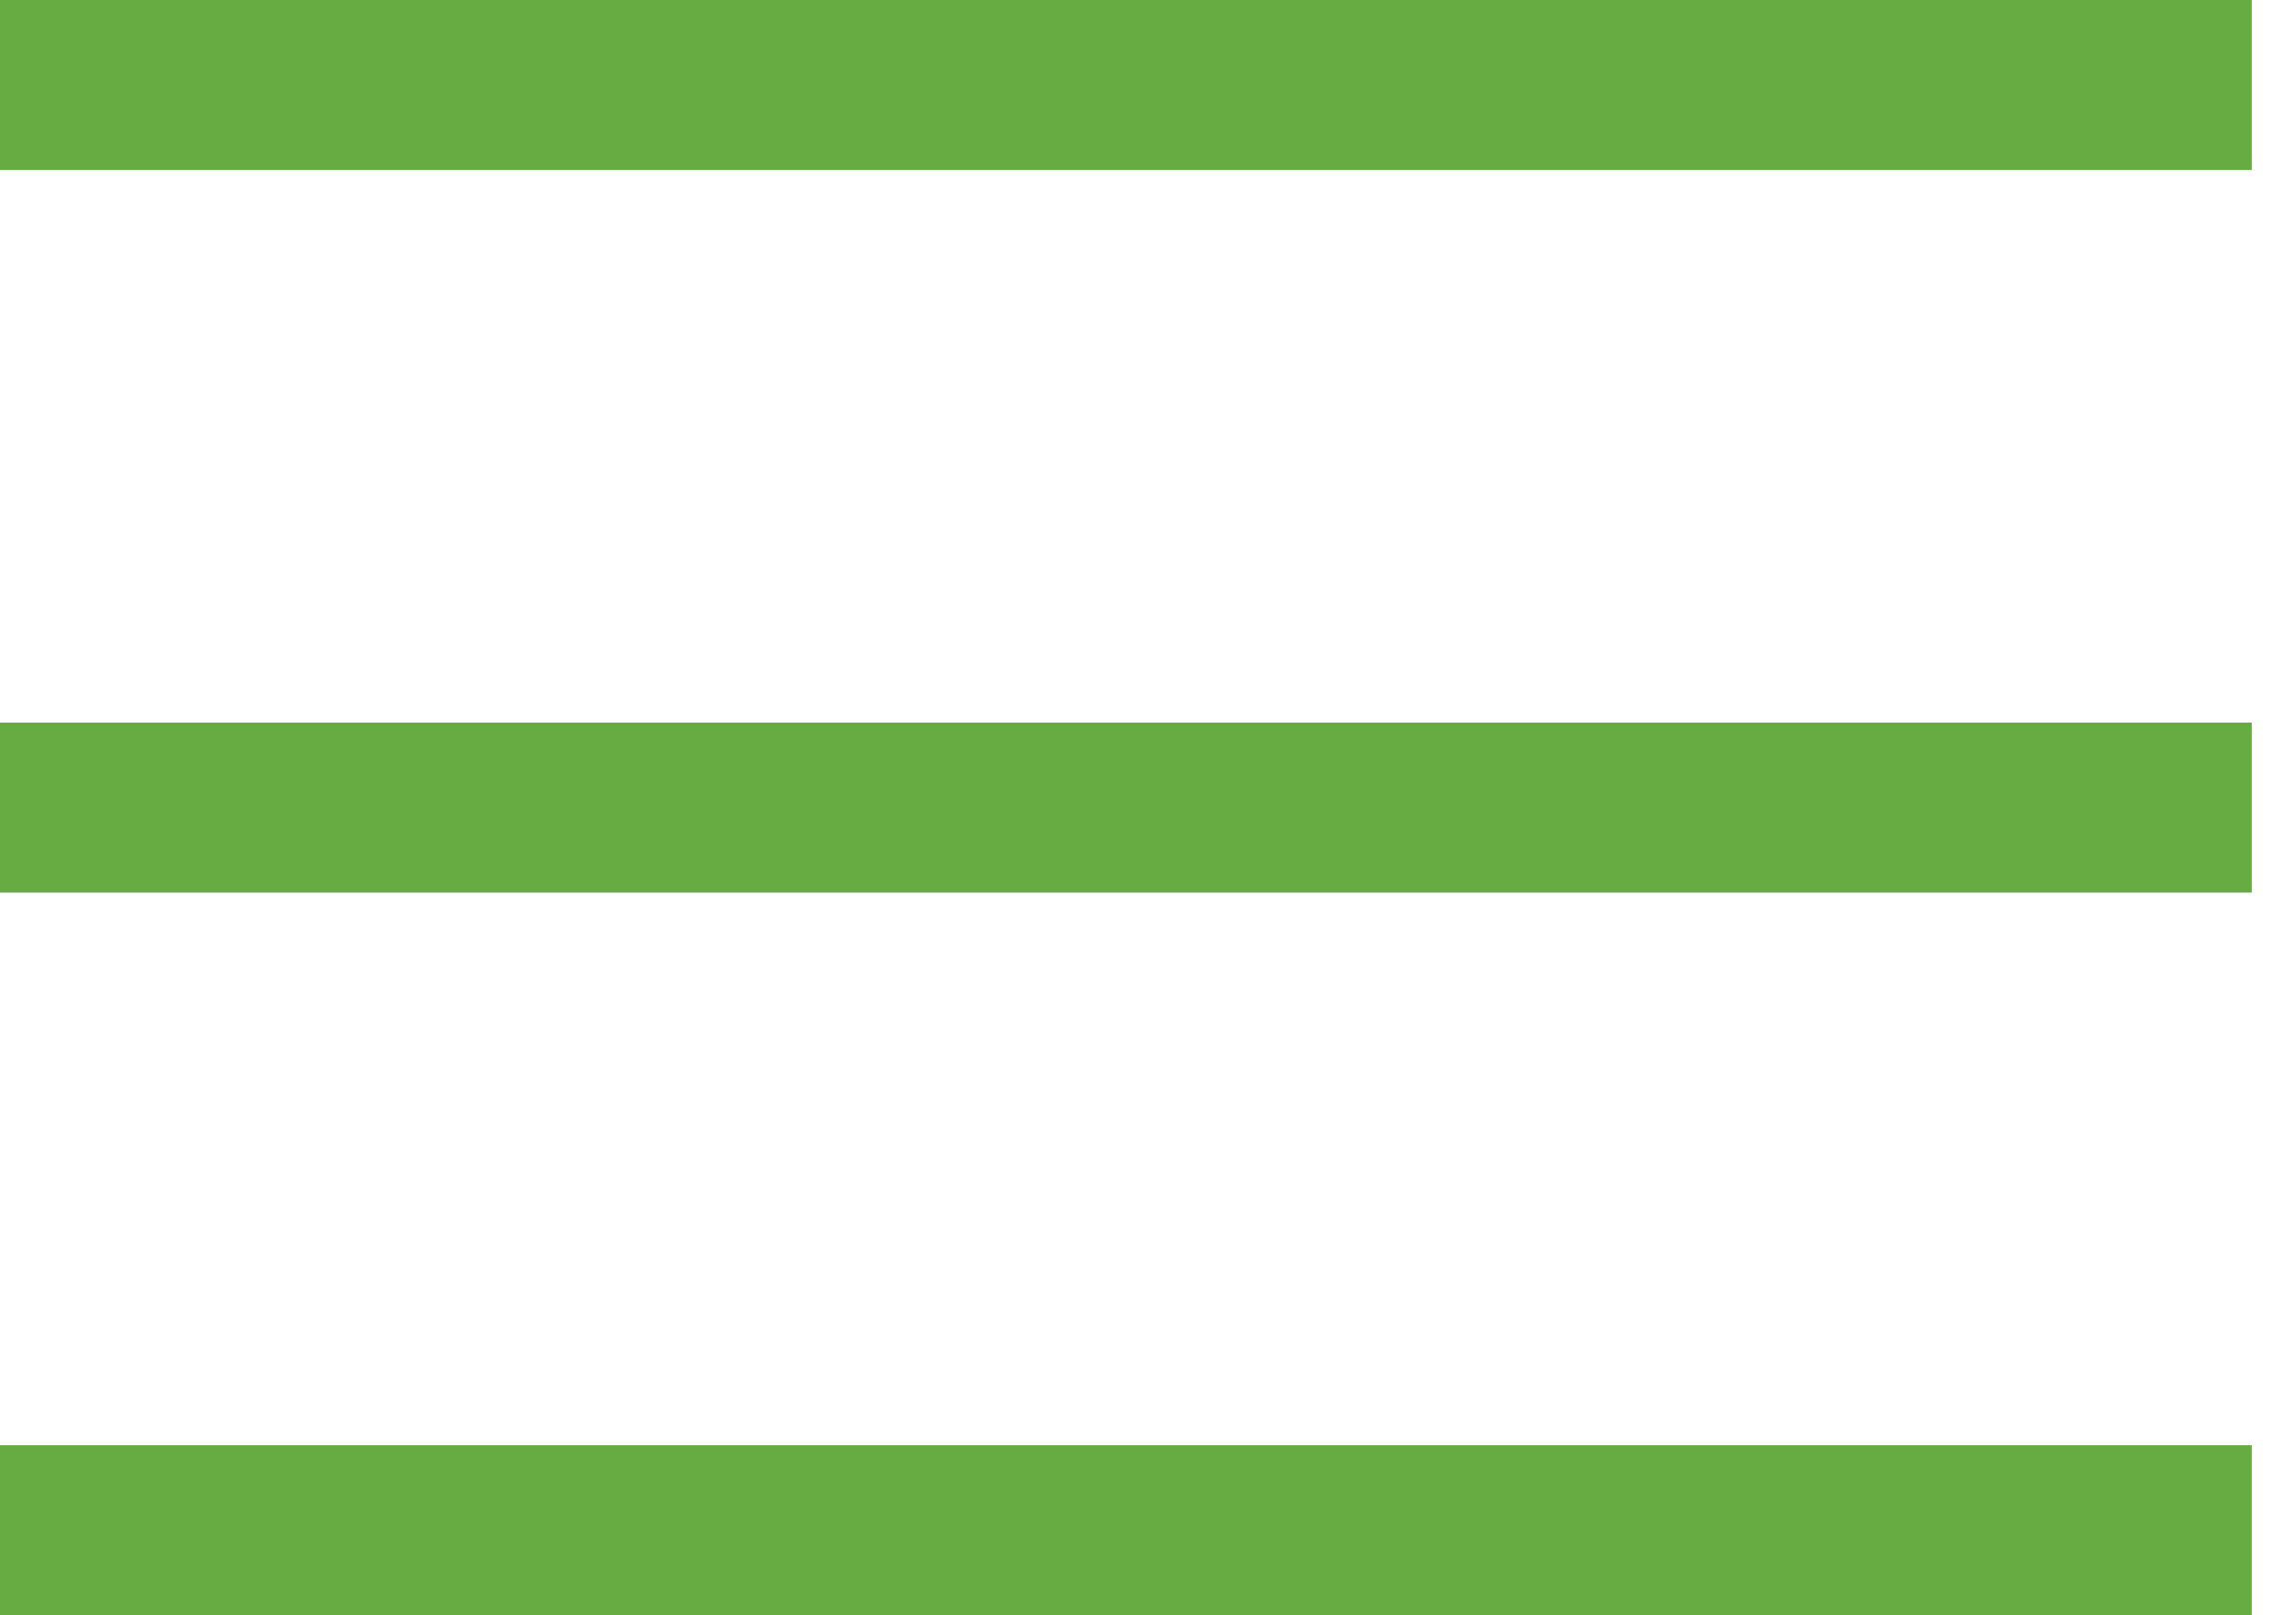 <svg width="27" height="19" viewBox="0 0 27 19" xmlns="http://www.w3.org/2000/svg">
  <g stroke="#67AB43" stroke-width="2" fill="none" fill-rule="evenodd">
    <path d="M0 1h26.48M0 9.5h26.48M0 18h26.48"/>
  </g>
</svg>
